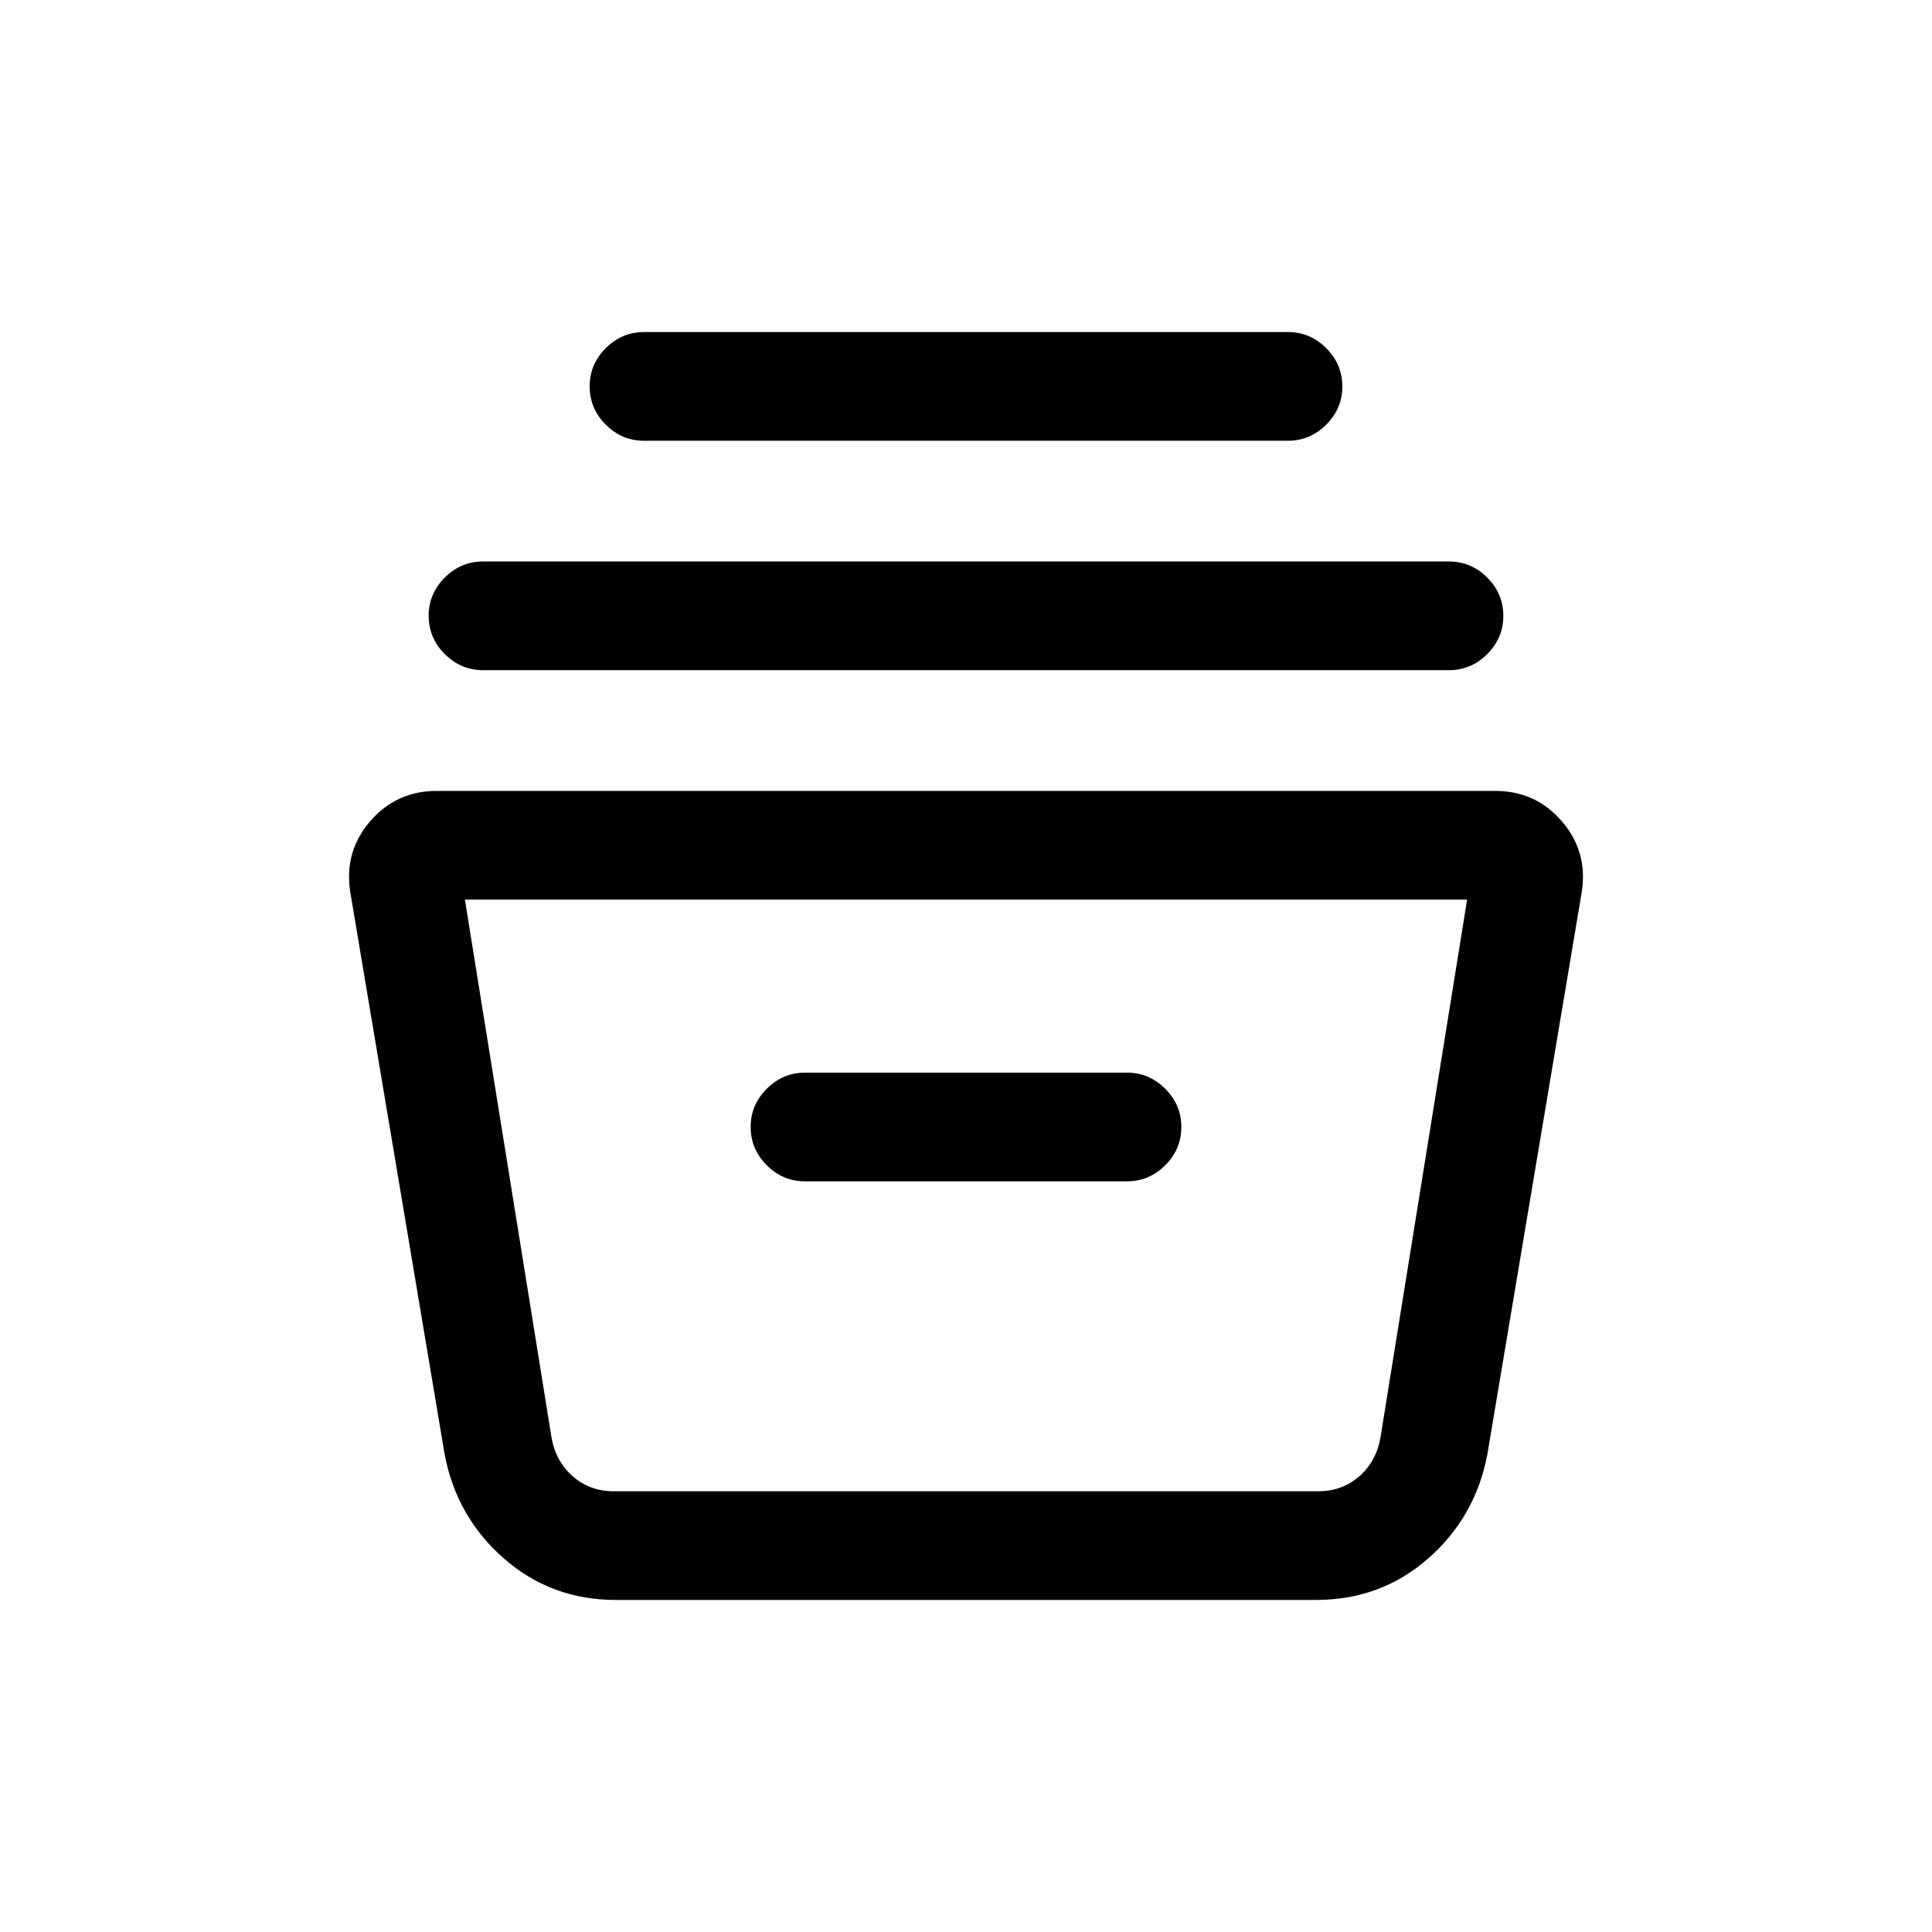 <svg xmlns="http://www.w3.org/2000/svg" height="24" width="24"><path d="M7.65 19.875q-.8 0-1.387-.512-.588-.513-.738-1.288l-1.175-7q-.075-.5.25-.875t.825-.375h13.15q.5 0 .825.375.325.375.25.875l-1.175 7q-.15.775-.737 1.288-.588.512-1.388.512Zm-1.875-8.7L6.85 17.85q.05.3.263.487.212.188.512.188h8.75q.3 0 .513-.188.212-.187.262-.487l1.075-6.675Zm4.225 3.5h4q.275 0 .475-.2.2-.2.2-.475 0-.275-.2-.475-.2-.2-.475-.2h-4q-.275 0-.475.2-.2.2-.2.475 0 .275.2.475.2.2.475.2Zm-4-6.35q-.275 0-.475-.2-.2-.2-.2-.475 0-.275.2-.475.2-.2.475-.2h12q.275 0 .475.2.2.2.2.475 0 .275-.2.475-.2.2-.475.2Zm2-2.85q-.275 0-.475-.2-.2-.2-.2-.475 0-.275.2-.475.2-.2.475-.2h8q.275 0 .475.2.2.2.2.475 0 .275-.2.475-.2.2-.475.2Zm-.75 13.05h10.3-10.3Z"/></svg>